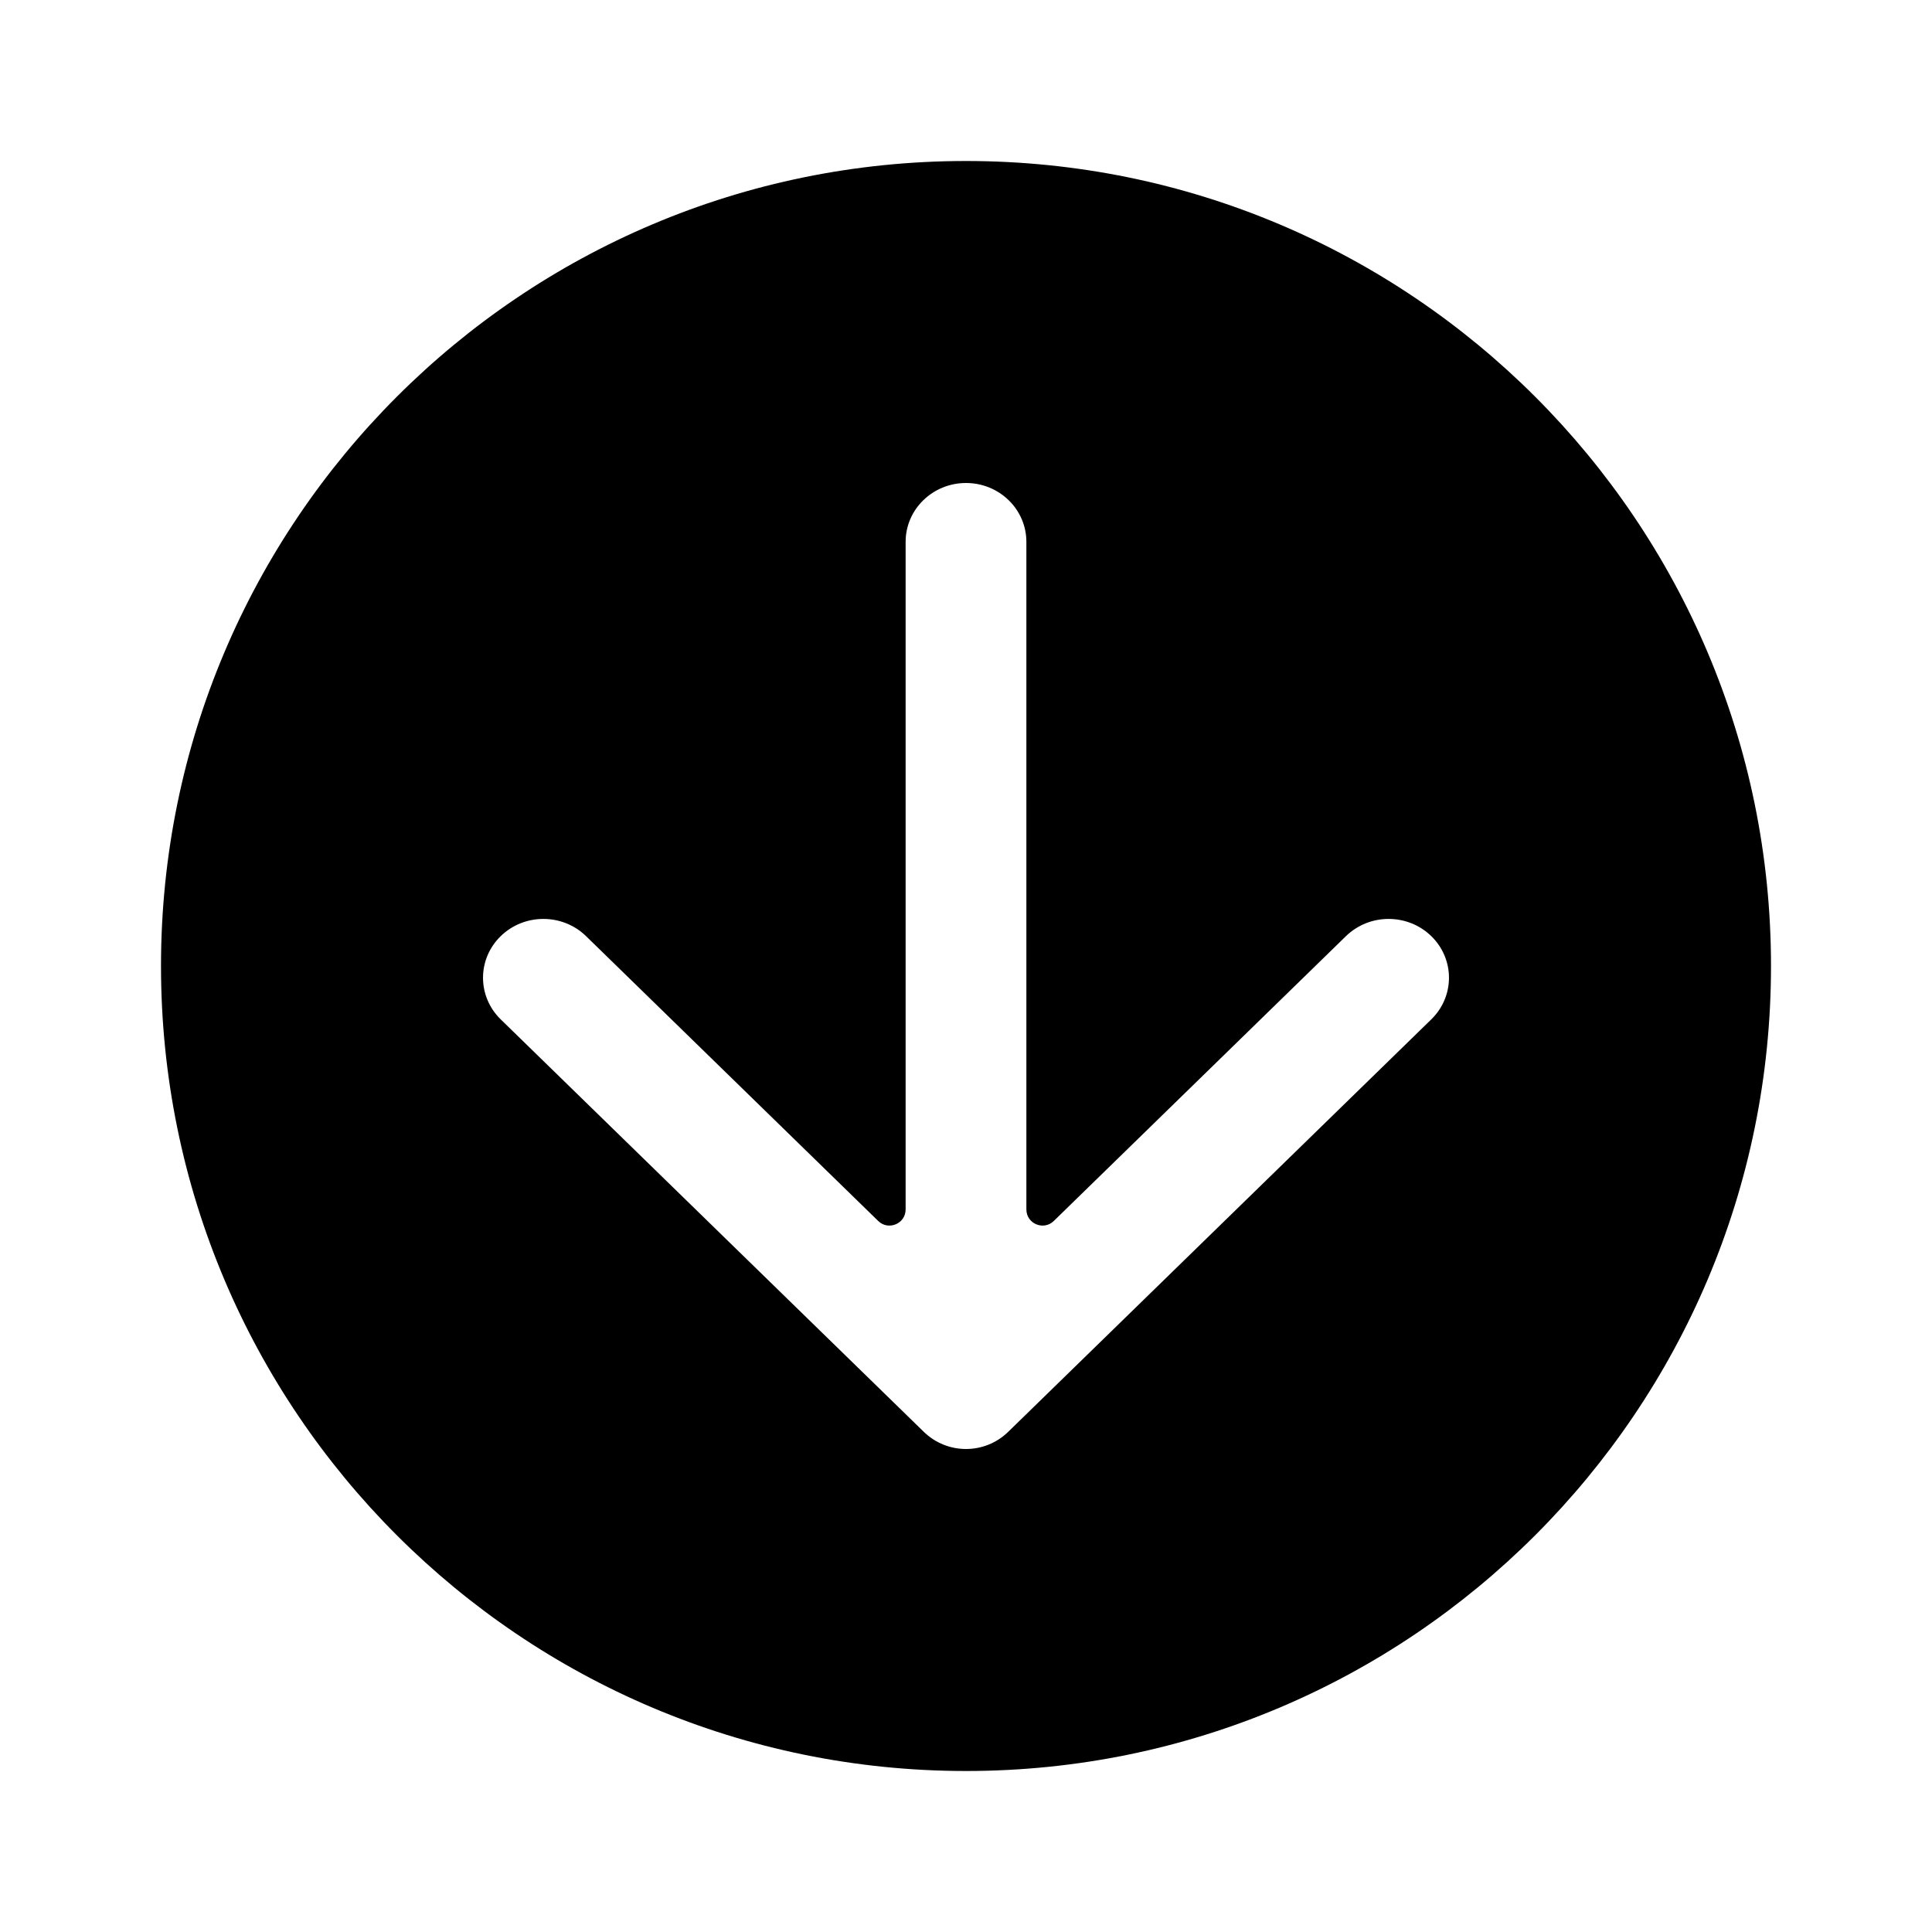 <svg width="24" height="24" viewBox="0 0 24 24" fill="none" xmlns="http://www.w3.org/2000/svg">
<path fill-rule="evenodd" clip-rule="evenodd" d="M12 22C17.523 22 22 17.523 22 12C22 6.477 17.523 2 12 2C6.477 2 2 6.477 2 12C2 17.523 6.477 22 12 22ZM16.72 11.629C17.013 11.344 17.487 11.344 17.78 11.629C18.073 11.915 18.073 12.377 17.78 12.663L12.524 17.787C12.232 18.071 11.768 18.071 11.476 17.787L6.22 12.663C5.927 12.377 5.927 11.915 6.22 11.629C6.513 11.344 6.987 11.344 7.28 11.629L10.91 15.168C11.037 15.291 11.25 15.201 11.25 15.024L11.25 6.731C11.25 6.327 11.586 6 12 6C12.414 6 12.75 6.327 12.75 6.731L12.75 15.024C12.75 15.201 12.963 15.291 13.09 15.168L16.72 11.629Z" fill="currentColor"/>
</svg>
